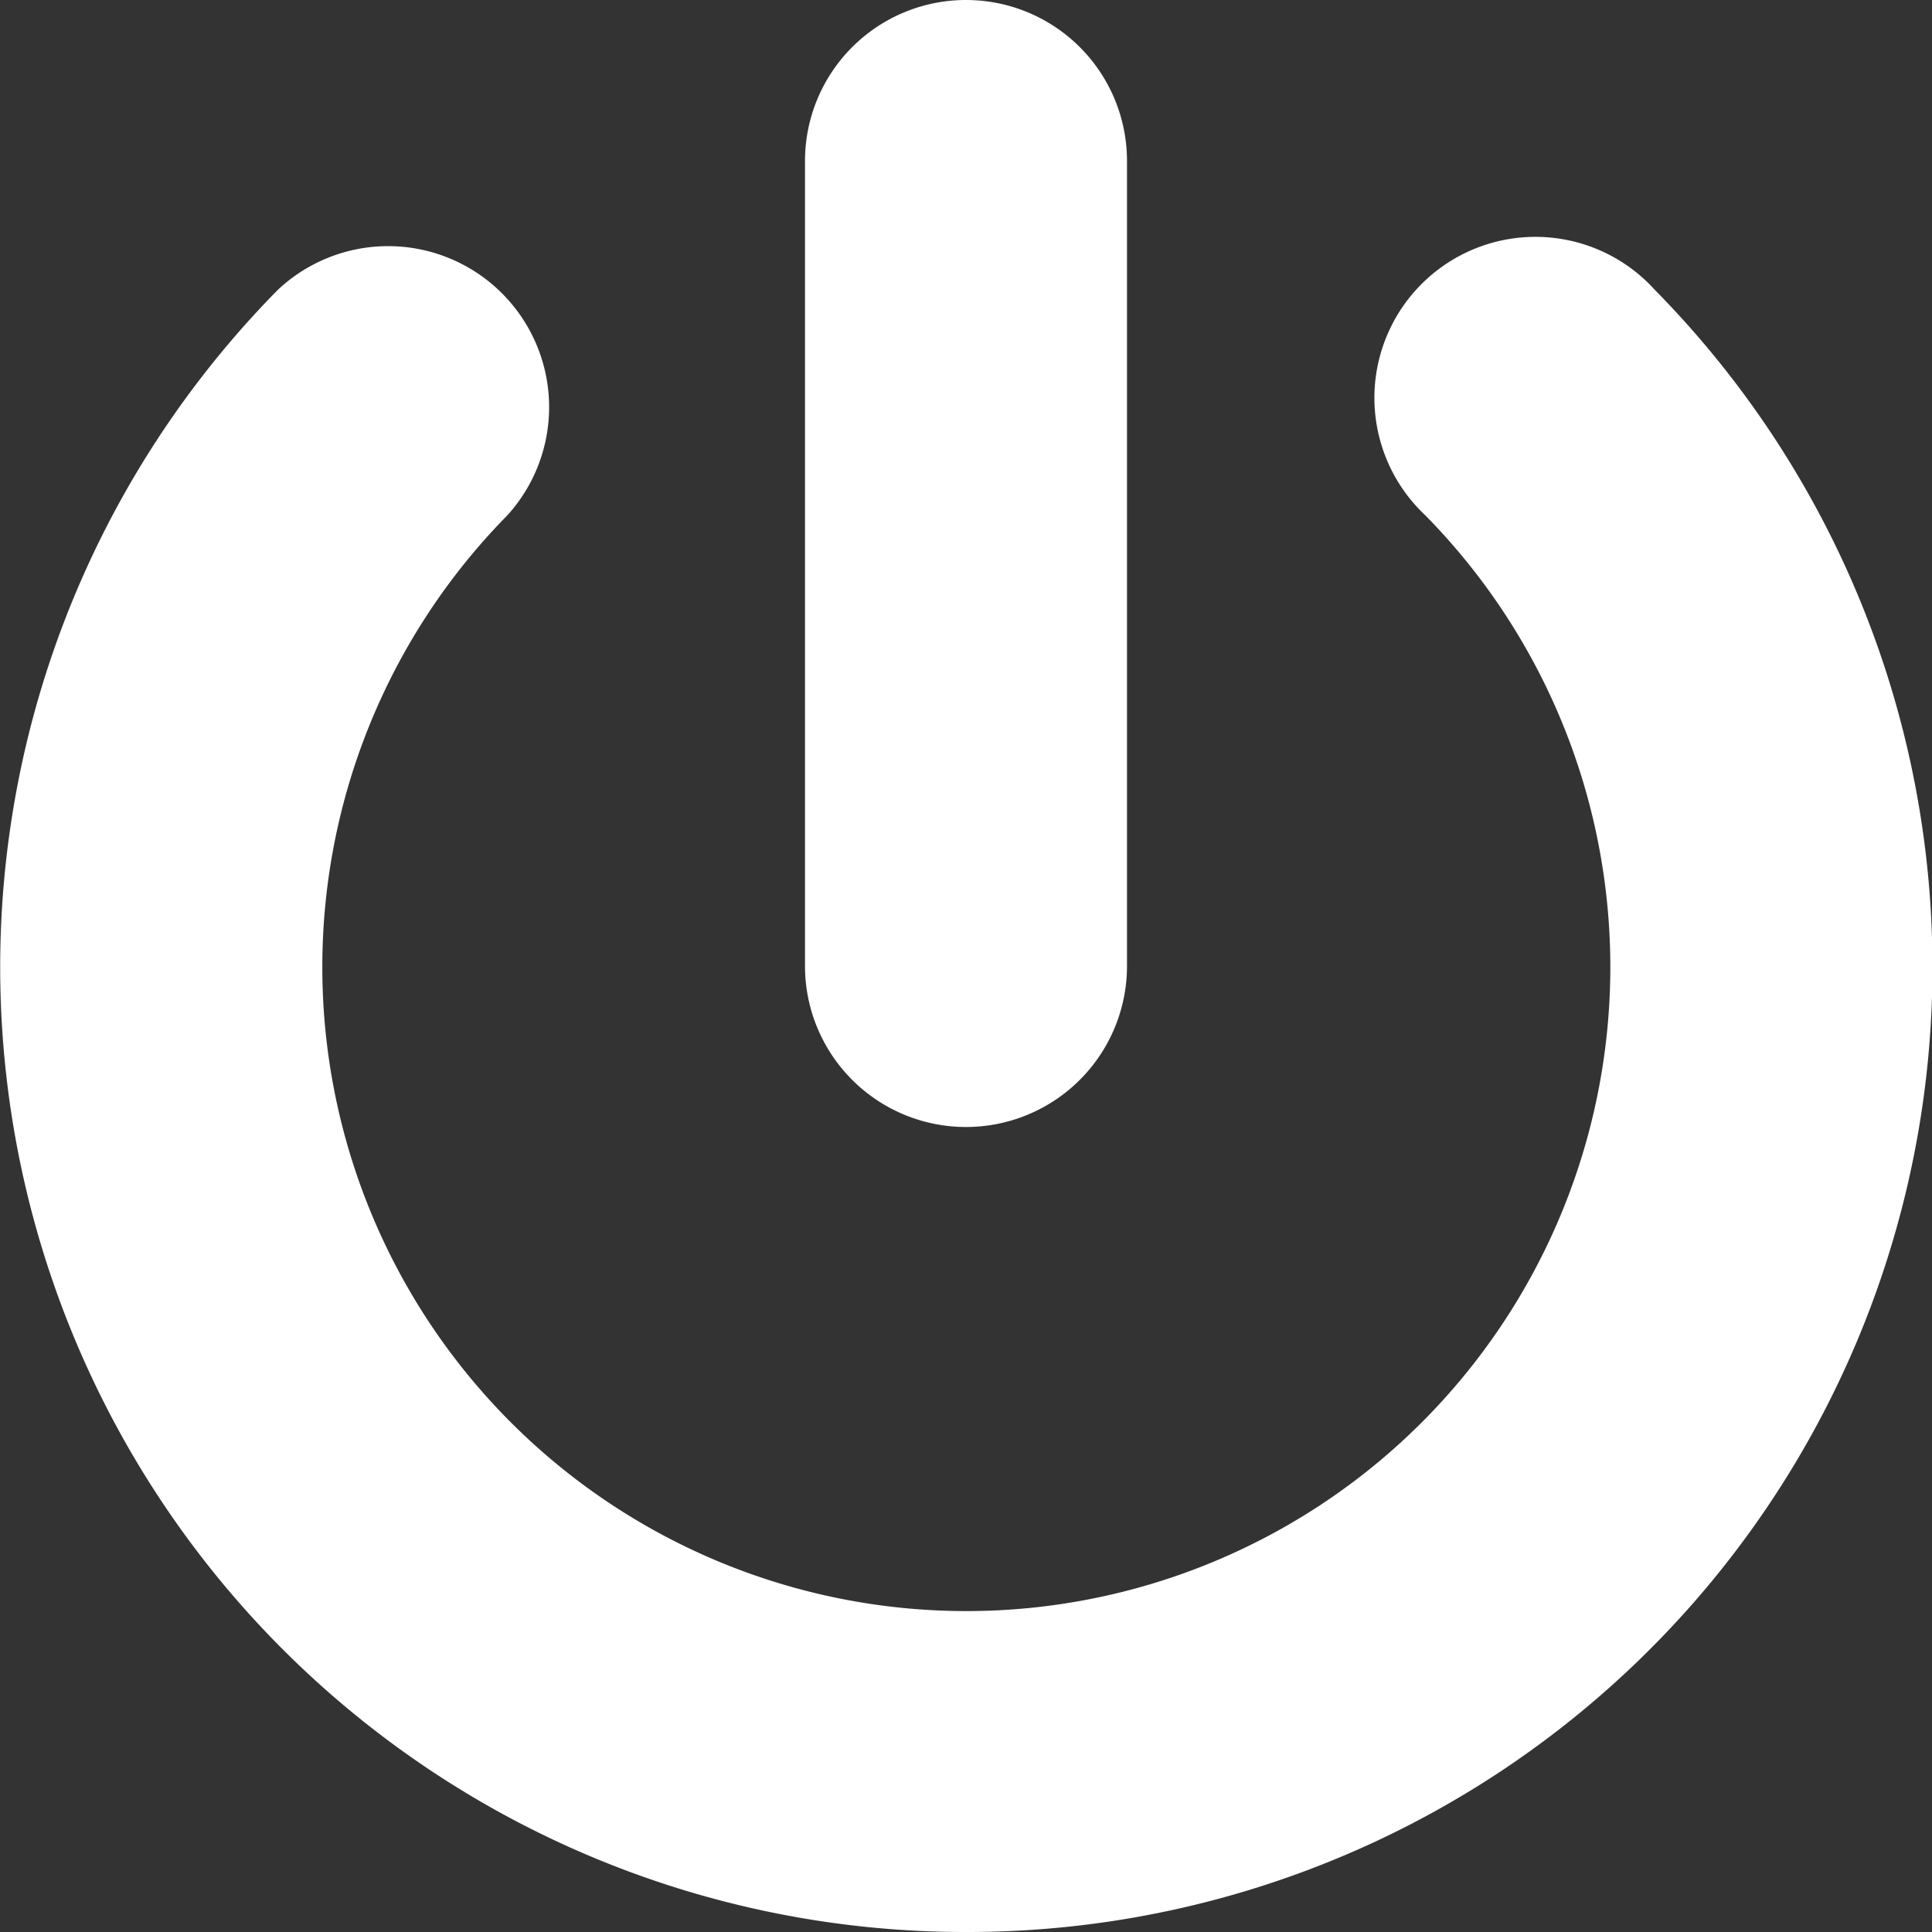 <svg xmlns="http://www.w3.org/2000/svg" width="12" height="12" viewBox="0 0 12 12"><rect x="0" y="0" width="12" height="12" fill="#333333" stroke="none"/><title>button-power</title><g fill="#ffffff"><path d="M6,7A1,1,0,0,1,5,6V1A1,1,0,0,1,7,1V6A1,1,0,0,1,6,7Z"></path><path d="M6,12A5.993,5.993,0,0,1,1.726,1.8,1,1,0,0,1,3.152,3.2a4,4,0,1,0,5.7,0,1,1,0,1,1,1.426-1.4A5.993,5.993,0,0,1,6,12Z" fill="#ffffff"></path></g></svg>